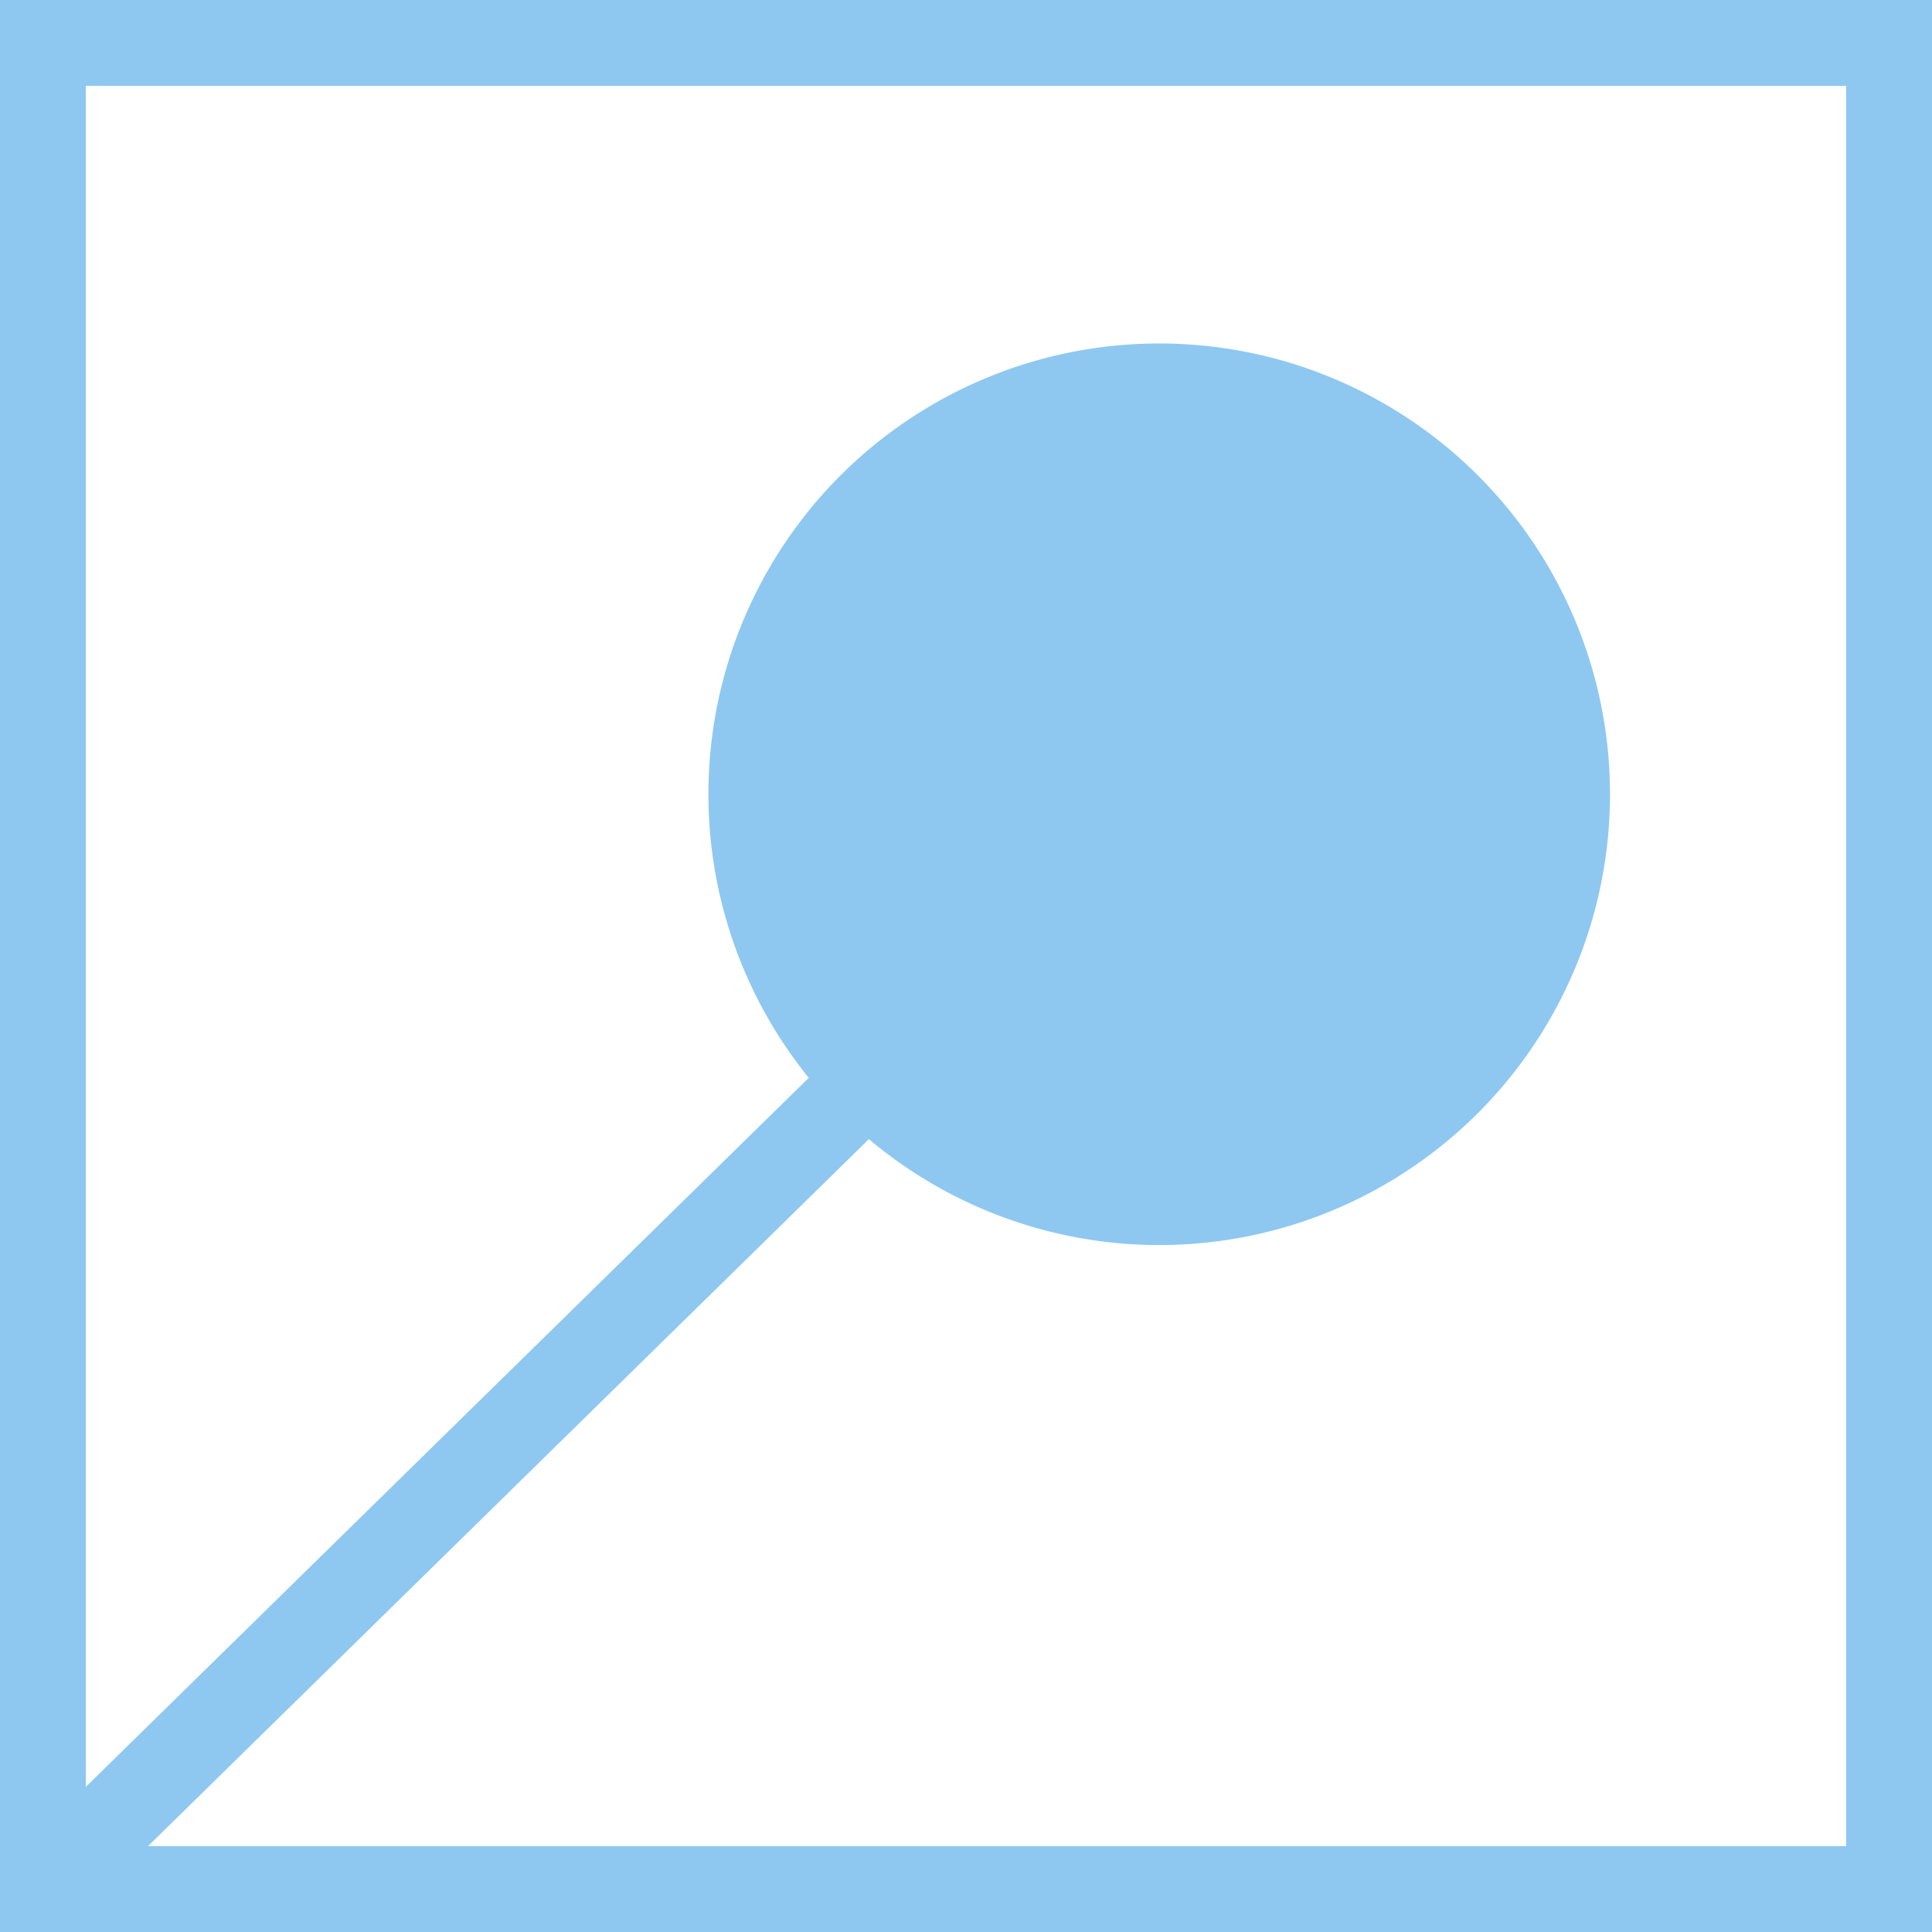 <svg xmlns="http://www.w3.org/2000/svg" width="90" height="90"><path fill="none" stroke="#8ec8f0" stroke-width="4" stroke-linecap="round" d="M2 2h86v86H2z"/><circle r="21" cy="37" cx="54" fill="#8ec8f0"/><path d="M2 88l52-51" fill="none" stroke="#8ec8f0" stroke-width="4"/></svg>
